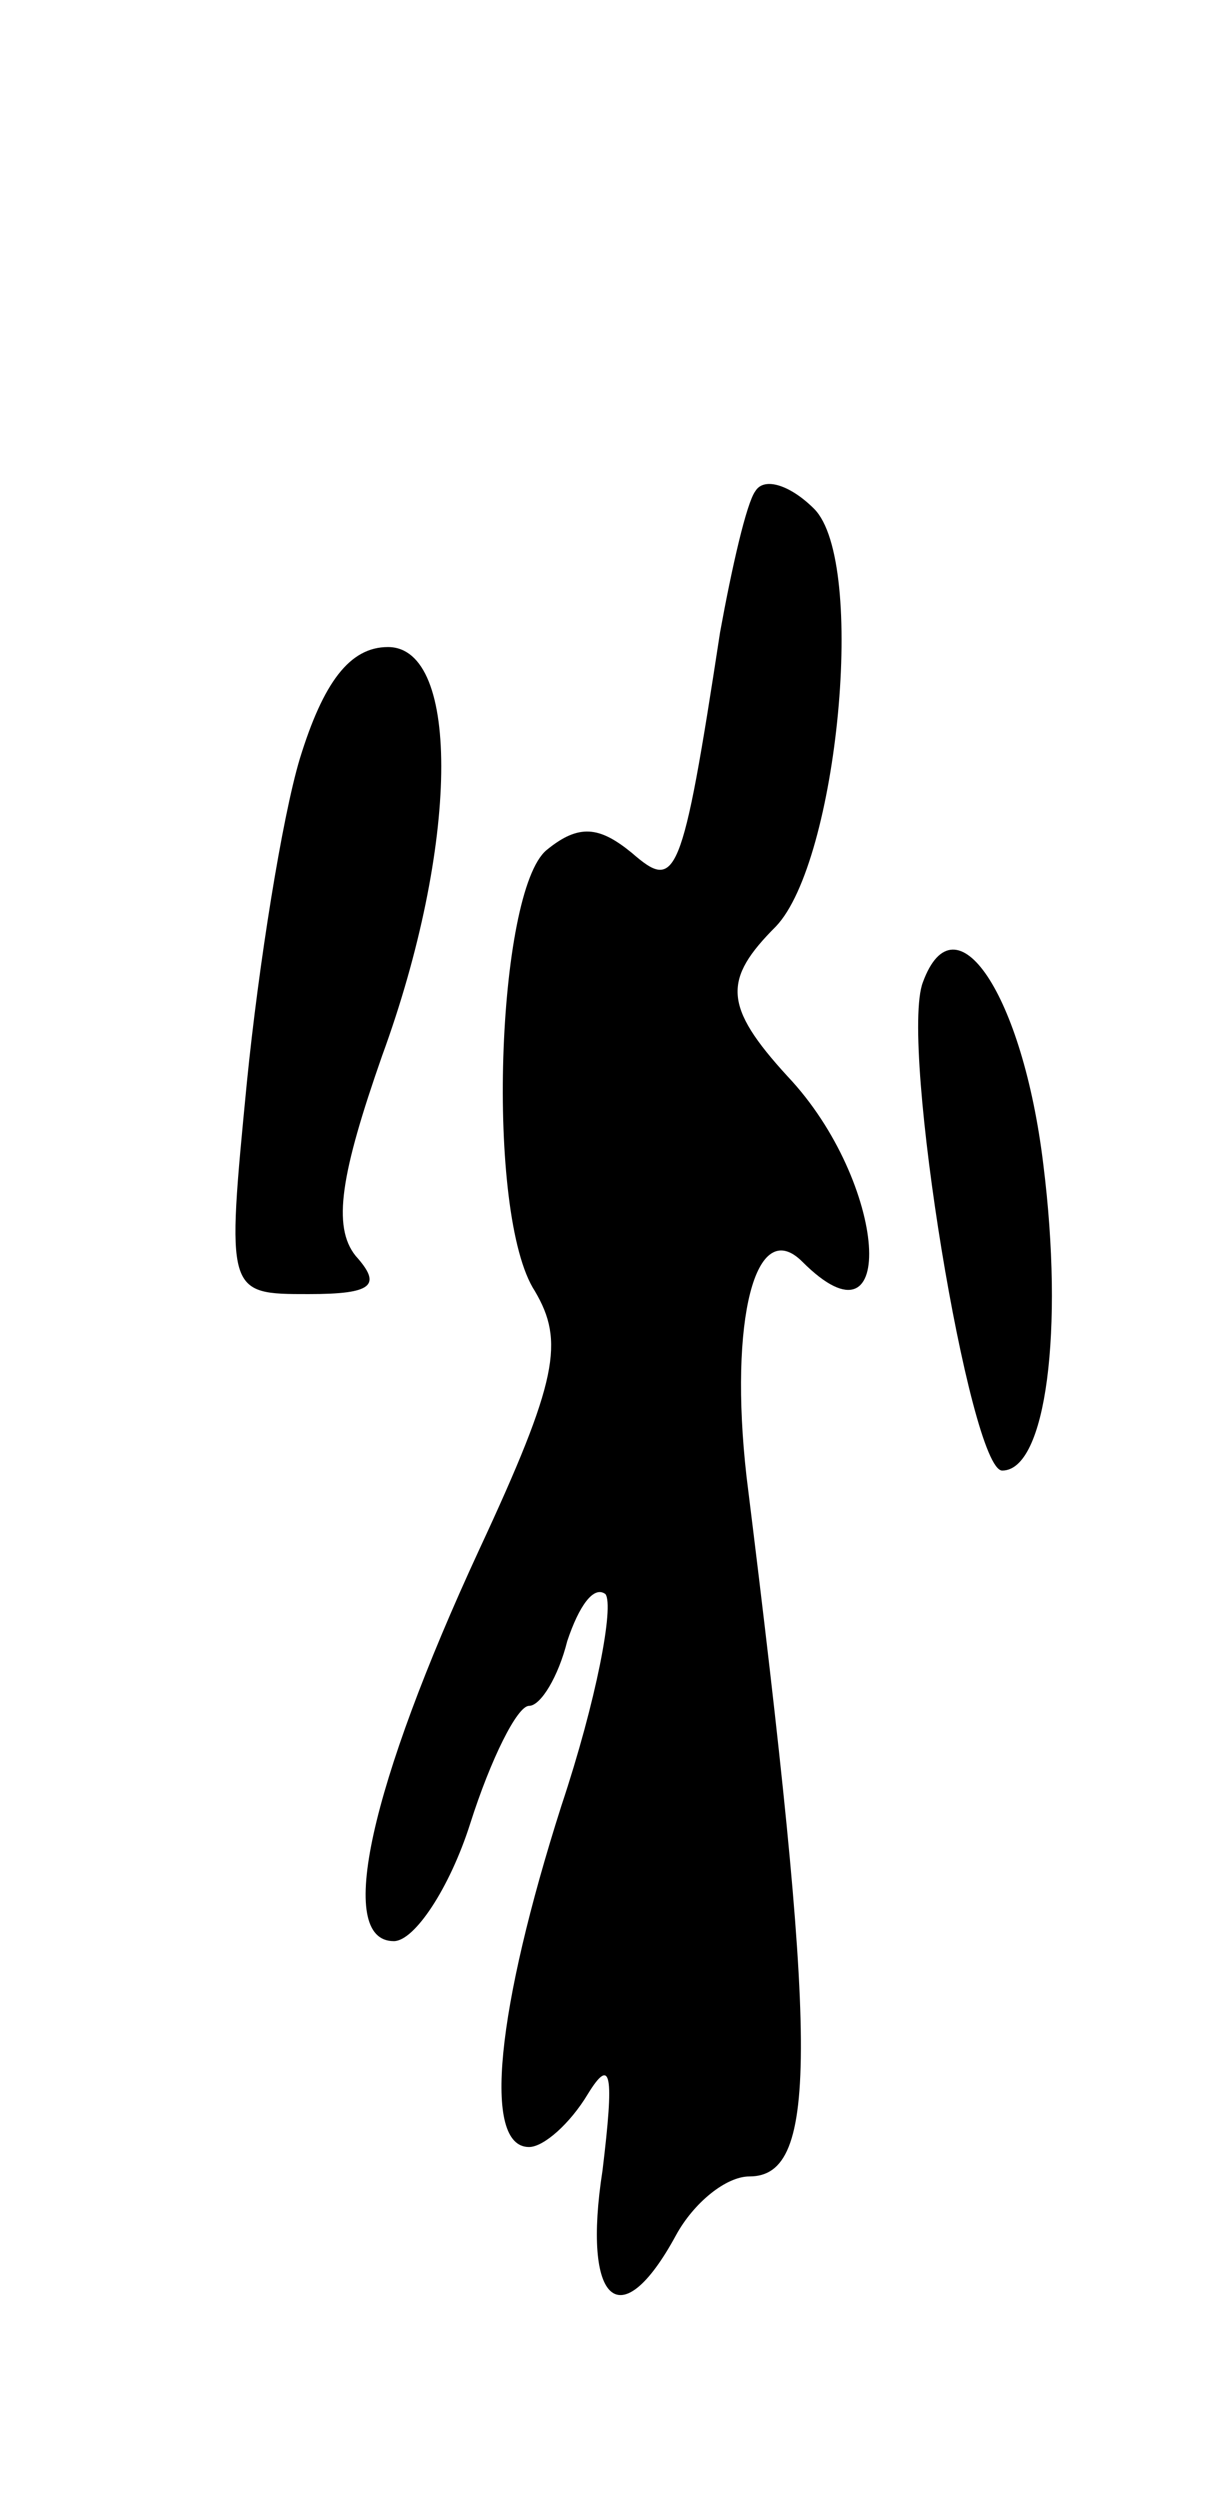 <svg version="1.0" xmlns="http://www.w3.org/2000/svg"
 width="41pt" height="85pt" viewBox="0 0 41 85"
 preserveAspectRatio="xMidYMid meet">
<g transform="translate(0,85) scale(0.1,-0.1)"
fill="#000000" stroke="none">
<path d="M257 683 c-3 -4 -8 -26 -12 -48 -13 -85 -15 -88 -30 -75 -11 9 -18
10 -29 1 -17 -14 -21 -124 -4 -150 10 -17 8 -30 -19 -88 -37 -80 -49 -133 -29
-133 7 0 19 18 26 40 7 22 16 40 20 40 4 0 10 10 13 22 4 12 9 19 13 16 3 -4
-3 -36 -15 -72 -22 -69 -27 -116 -11 -116 5 0 14 8 20 18 8 13 9 7 5 -26 -7
-45 6 -57 25 -22 6 11 17 20 25 20 24 0 23 45 -1 238 -6 53 3 89 19 73 33 -33
29 27 -5 63 -22 24 -22 33 -4 51 21 22 31 124 13 142 -8 8 -17 11 -20 6z"/>
<path d="M102 592 c-6 -20 -14 -70 -18 -110 -7 -72 -7 -72 21 -72 22 0 25 3
16 13 -8 10 -5 28 9 68 26 71 27 139 2 139 -13 0 -22 -12 -30 -38z"/>
<path d="M314 516 c-8 -21 16 -166 27 -166 15 0 21 48 14 104 -7 58 -30 92
-41 62z"/>
</g>
</svg>
